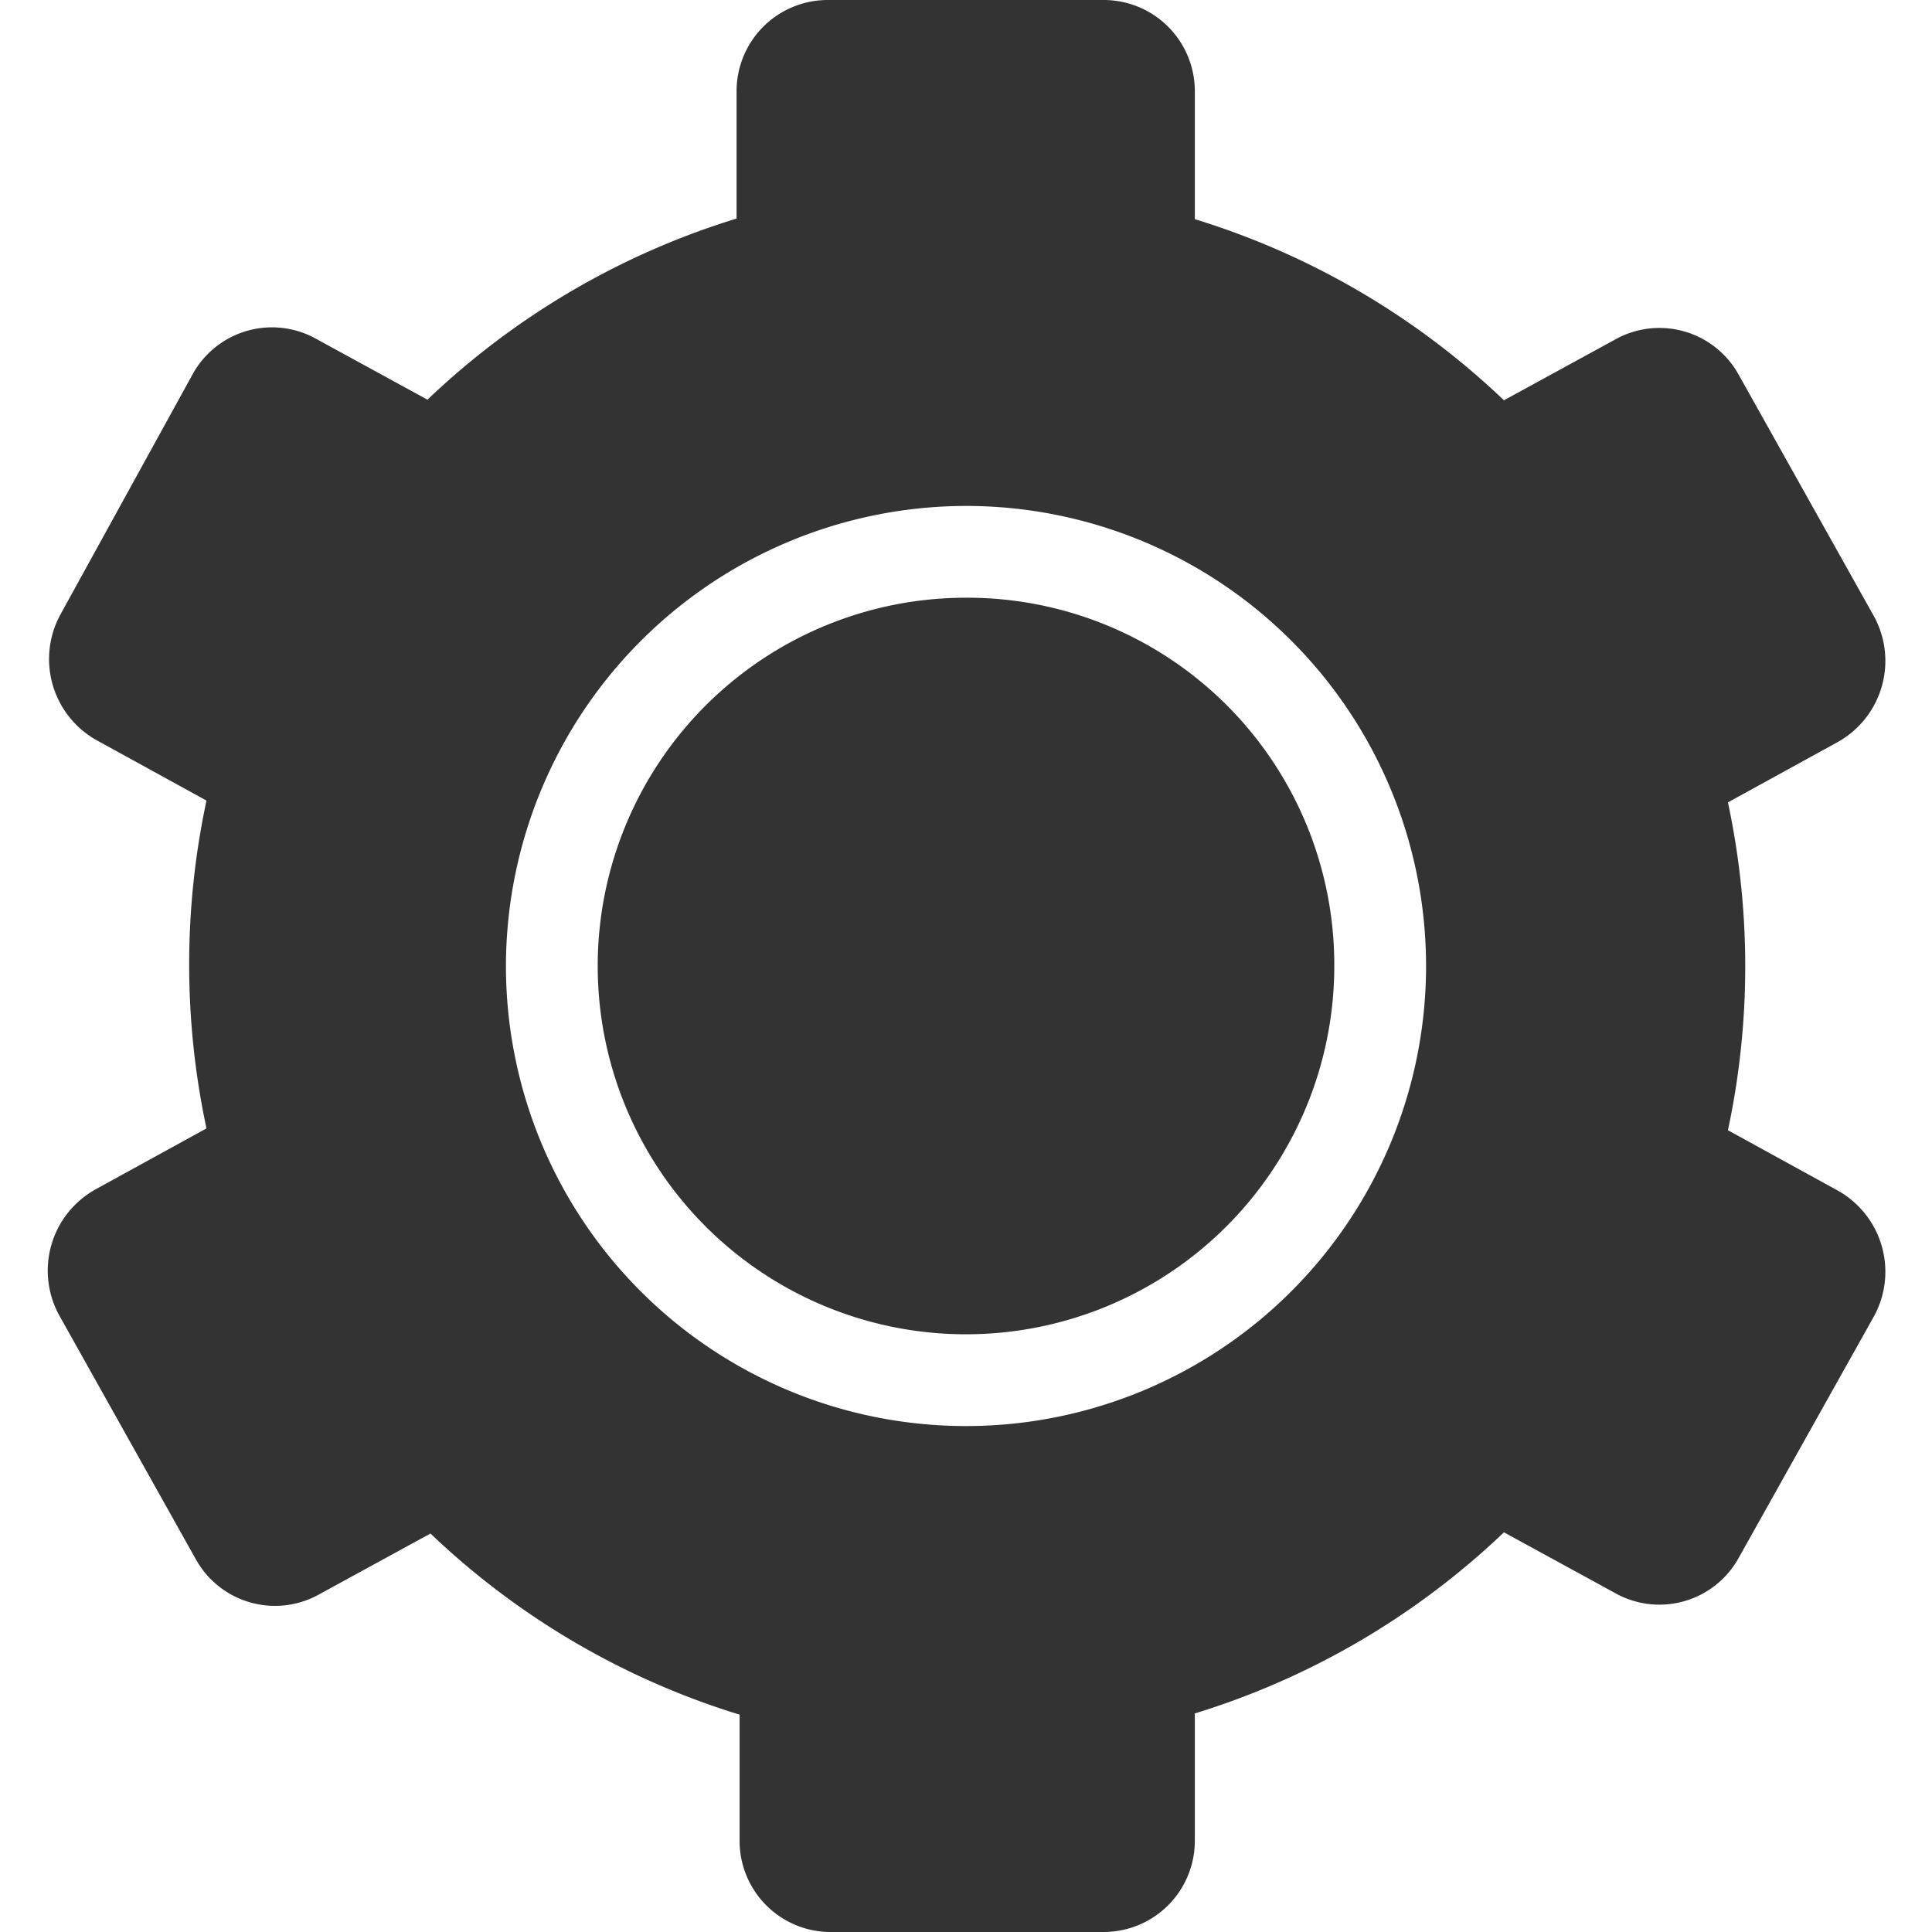 <svg id="Layer_1" data-name="Layer 1" xmlns="http://www.w3.org/2000/svg" viewBox="0 0 32 32"><defs><style>.cls-1{fill:#333;}</style></defs><title>_icn_tv_assets</title><path class="cls-1" d="M13.71,0A1.51,1.51,0,0,0,12.2,1.52v2.1a12.89,12.89,0,0,0-5.12,3l-1.83-1a1.5,1.5,0,0,0-2.06.58L1,10.18a1.54,1.54,0,0,0,.6,2.08l1.82,1a13,13,0,0,0,0,5.43l-1.82,1A1.54,1.54,0,0,0,1,21.82l2.24,4a1.5,1.5,0,0,0,2.06.58l1.83-1a12.89,12.89,0,0,0,5.12,3v2.1A1.51,1.51,0,0,0,13.71,32h4.57a1.51,1.51,0,0,0,1.51-1.52v-2.1a12.9,12.9,0,0,0,5.12-3l1.83,1a1.5,1.5,0,0,0,2.06-.58l2.24-4a1.54,1.54,0,0,0-.6-2.08l-1.82-1a13,13,0,0,0,0-5.43l1.82-1a1.54,1.54,0,0,0,.6-2.08l-2.24-4a1.5,1.5,0,0,0-2.06-.58l-1.83,1a12.89,12.89,0,0,0-5.12-3V1.52A1.51,1.51,0,0,0,18.29,0ZM16,8.38A7.62,7.62,0,1,1,8.38,16,7.63,7.63,0,0,1,16,8.38ZM16,9.9A6.1,6.1,0,1,0,22.1,16,6.08,6.08,0,0,0,16,9.9Z"/></svg>